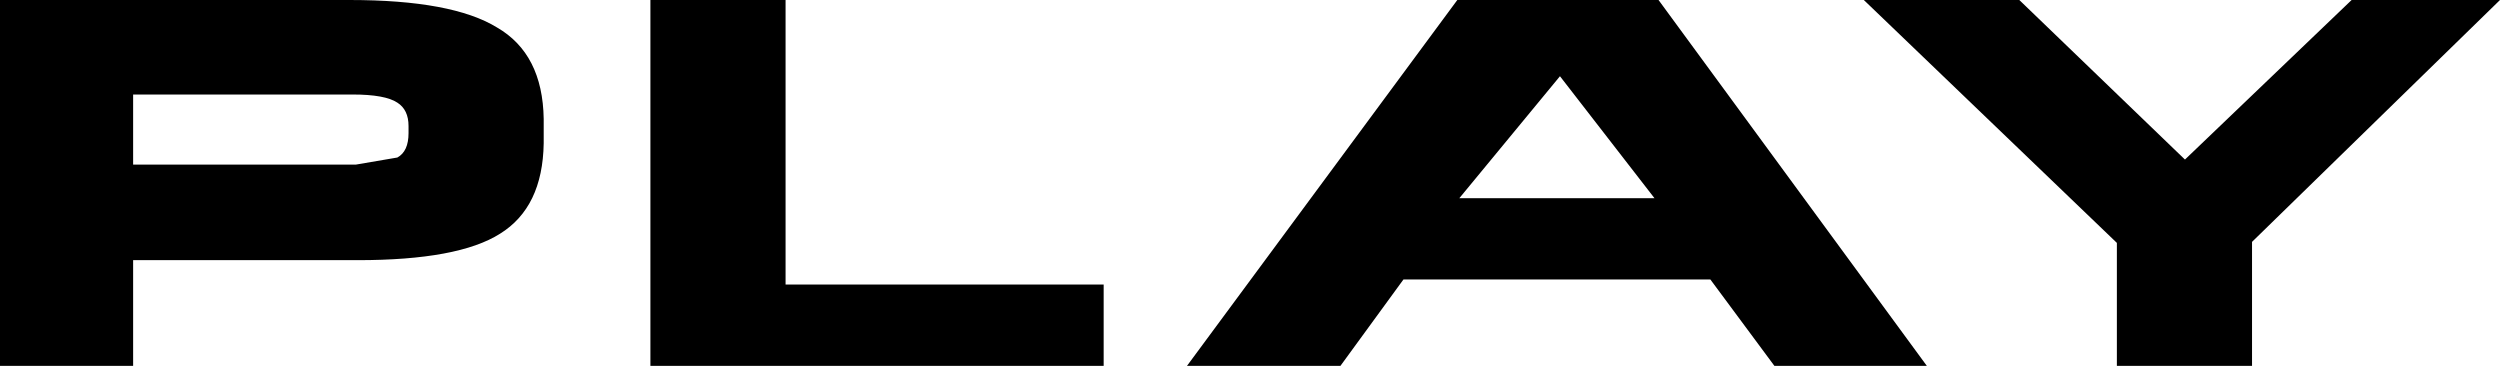 <?xml version="1.0" encoding="UTF-8" standalone="no"?>
<svg xmlns:ffdec="https://www.free-decompiler.com/flash" xmlns:xlink="http://www.w3.org/1999/xlink" ffdec:objectType="shape" height="18.0px" width="123.0px" xmlns="http://www.w3.org/2000/svg">
  <g transform="matrix(1.0, 0.0, 0.0, 1.0, -19.0, -14.0)">
    <path d="M134.7 14.0 L142.0 14.0 129.8 25.9 129.8 32.0 123.15 32.0 123.15 25.95 110.7 14.0 118.35 14.0 126.5 21.85 134.7 14.0 M90.8 23.75 L100.4 23.75 95.75 17.75 90.8 23.75 M100.6 14.0 L113.8 32.0 106.3 32.0 103.15 27.75 88.05 27.75 84.95 32.0 77.4 32.0 90.7 14.0 100.6 14.0 M57.65 14.0 L57.65 28.0 73.3 28.0 73.3 32.0 51.0 32.0 51.0 14.0 57.65 14.0 M45.75 19.85 L45.75 21.05 Q45.7 24.2 43.6 25.5 41.55 26.8 36.6 26.8 L25.55 26.8 25.55 32.0 19.0 32.0 19.0 14.0 36.2 14.0 Q41.25 14.0 43.45 15.35 45.7 16.65 45.75 19.85 M25.55 22.1 L36.5 22.1 38.55 21.75 Q39.1 21.45 39.1 20.55 L39.1 20.2 Q39.1 19.4 38.55 19.05 37.95 18.65 36.35 18.65 L25.55 18.65 25.55 22.1" fill="#000000" fill-rule="evenodd" stroke="none"/>
  </g>
</svg>
